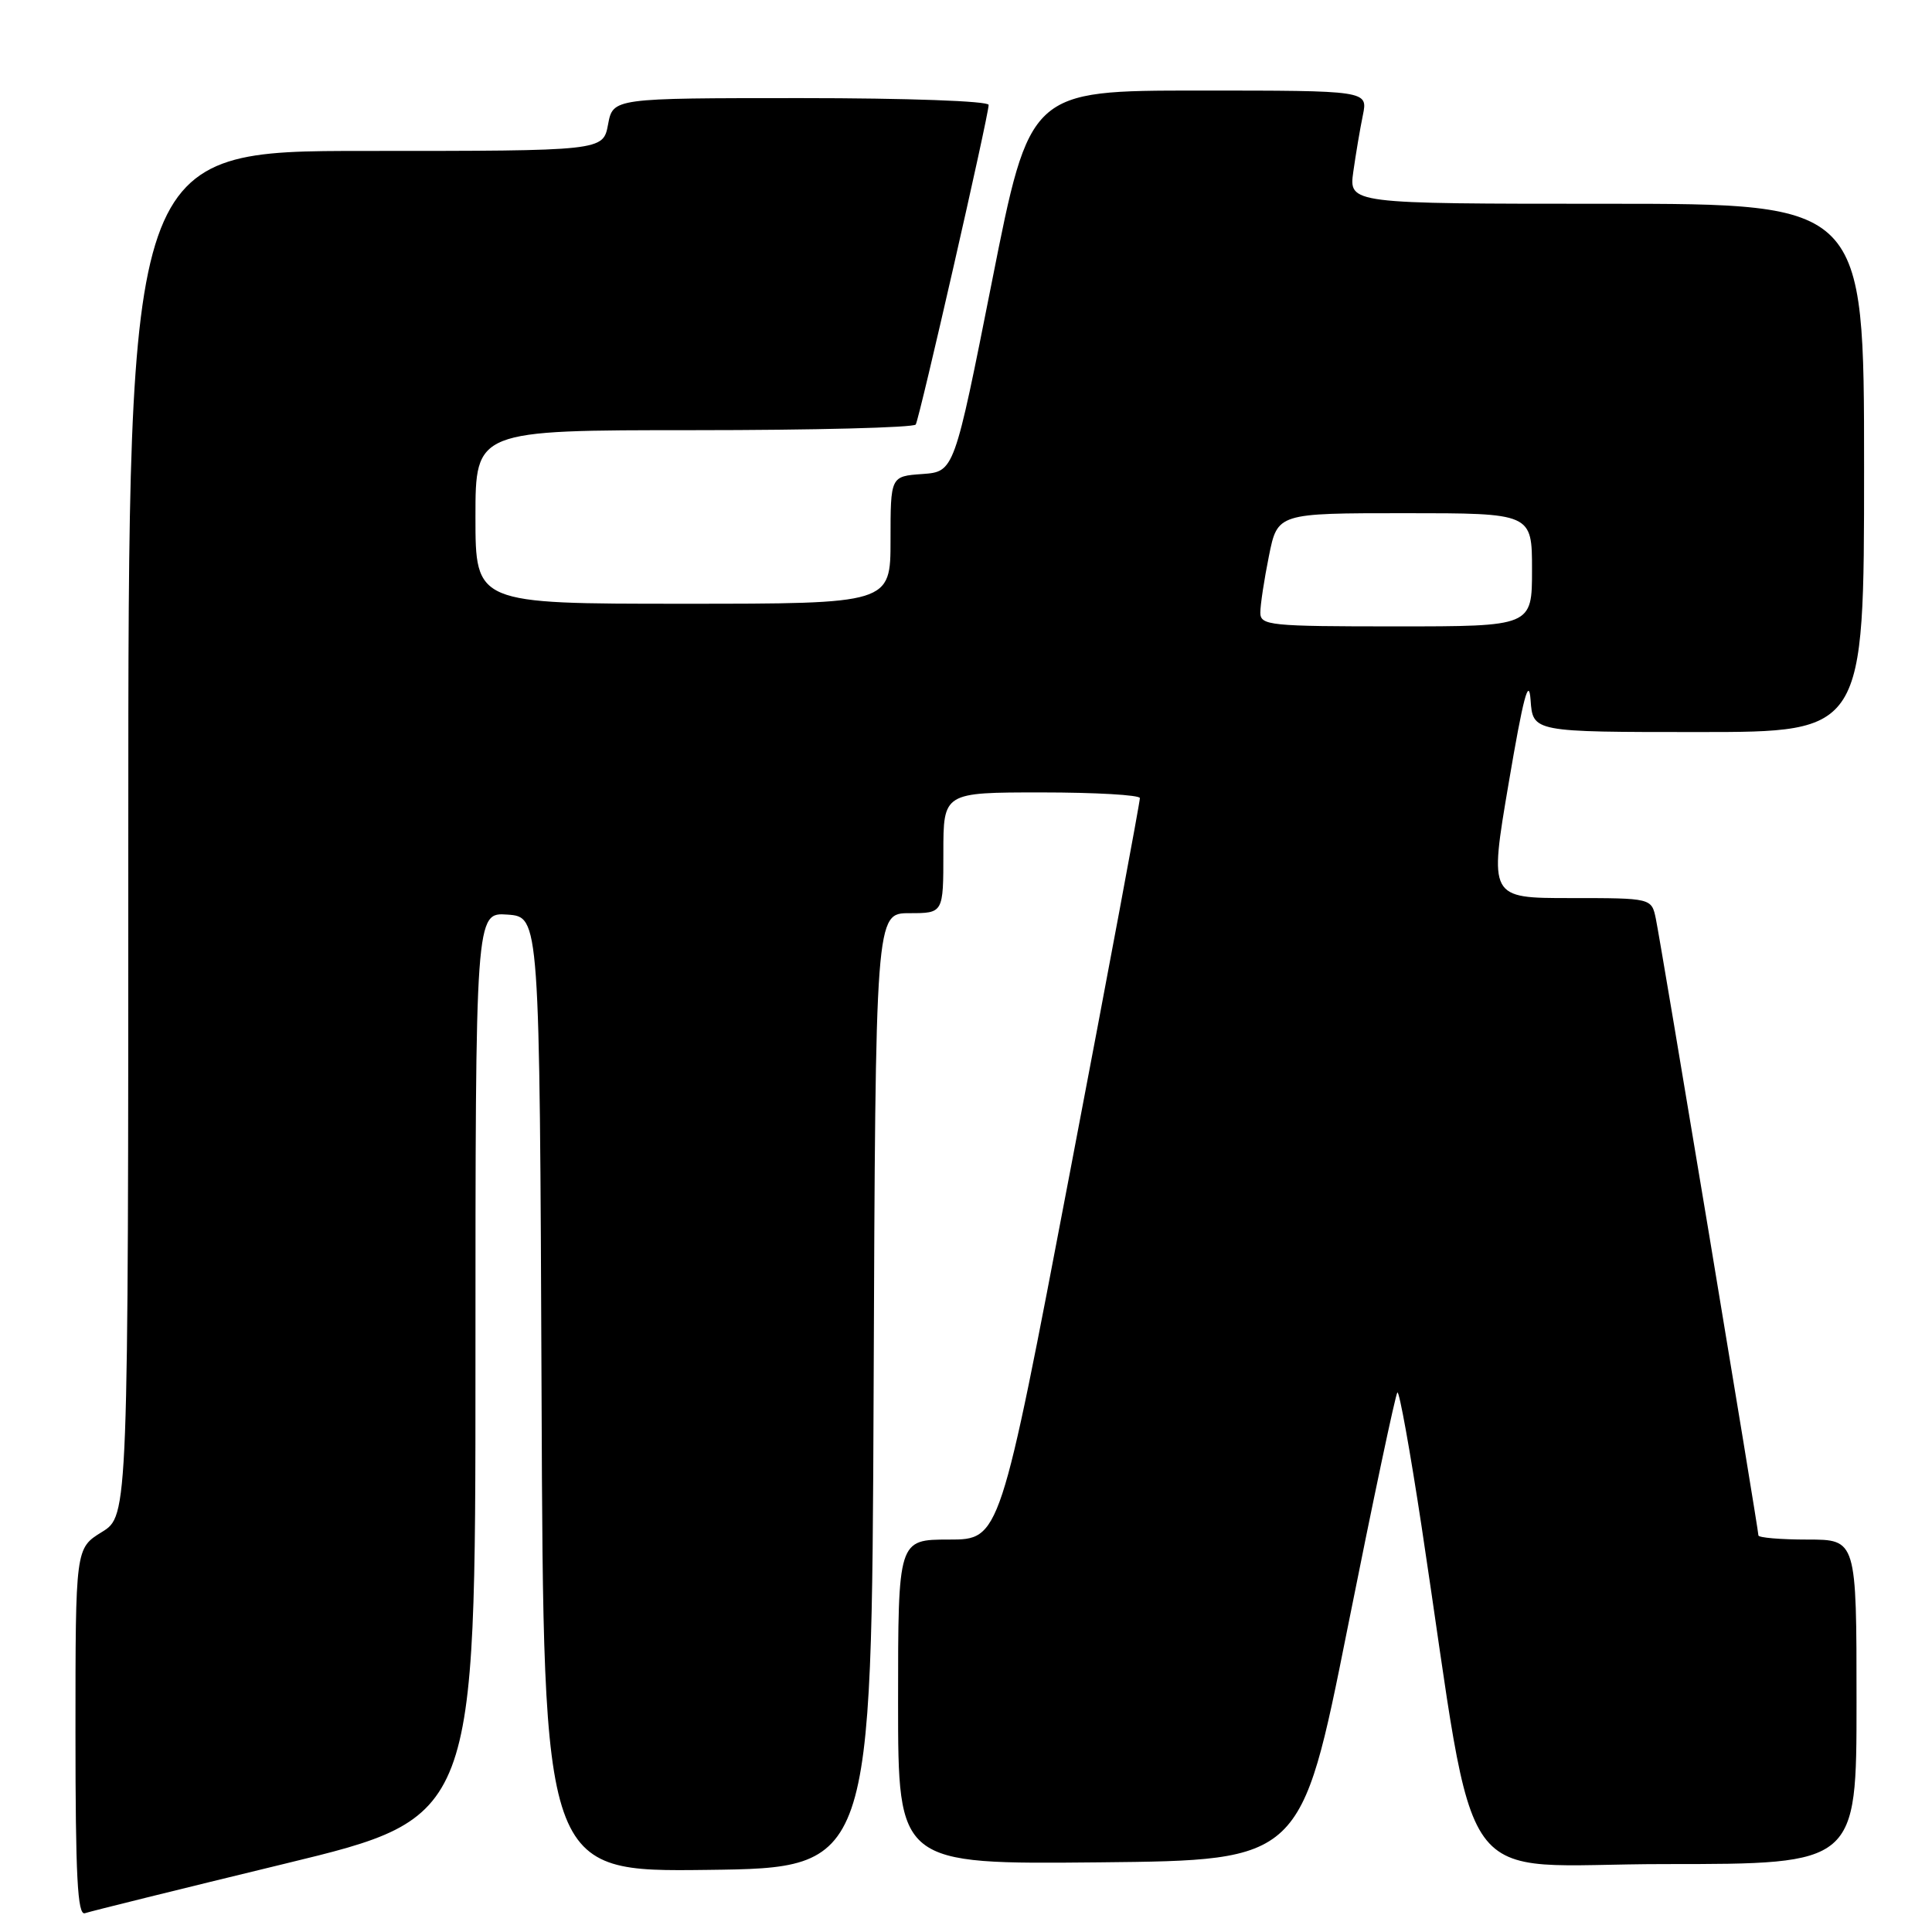 <?xml version="1.0" encoding="UTF-8" standalone="no"?>
<!DOCTYPE svg PUBLIC "-//W3C//DTD SVG 1.1//EN" "http://www.w3.org/Graphics/SVG/1.1/DTD/svg11.dtd" >
<svg xmlns="http://www.w3.org/2000/svg" xmlns:xlink="http://www.w3.org/1999/xlink" version="1.1" viewBox="0 0 256 256">
 <g >
 <path fill="currentColor"
d=" M 37.75 246.95 C 63.00 240.83 63.00 240.83 63.00 180.86 C 63.00 120.89 63.00 120.89 67.25 121.19 C 71.50 121.50 71.50 121.50 71.76 184.77 C 72.01 248.04 72.01 248.04 93.76 247.77 C 115.50 247.50 115.50 247.50 115.76 184.25 C 116.01 121.00 116.01 121.00 120.51 121.00 C 125.00 121.00 125.00 121.00 125.00 113.00 C 125.00 105.00 125.00 105.00 138.00 105.00 C 145.15 105.00 151.02 105.34 151.04 105.75 C 151.07 106.16 146.91 128.44 141.79 155.25 C 132.50 204.00 132.50 204.00 125.75 204.00 C 119.00 204.00 119.00 204.00 119.00 225.52 C 119.00 247.03 119.00 247.03 145.70 246.77 C 172.41 246.50 172.41 246.50 178.56 215.73 C 181.94 198.80 184.91 184.75 185.16 184.51 C 185.41 184.26 186.85 192.26 188.37 202.28 C 195.94 252.31 192.11 247.00 220.63 247.00 C 246.00 247.00 246.00 247.00 246.00 225.50 C 246.00 204.00 246.00 204.00 239.50 204.00 C 235.93 204.00 233.00 203.75 233.00 203.45 C 233.00 202.67 220.09 125.04 219.41 121.75 C 218.84 119.00 218.84 119.00 208.08 119.00 C 197.32 119.00 197.32 119.00 199.91 103.75 C 201.83 92.42 202.58 89.59 202.81 92.75 C 203.11 97.00 203.11 97.00 225.06 97.00 C 247.00 97.00 247.00 97.00 247.00 62.00 C 247.00 27.00 247.00 27.00 212.86 27.00 C 178.73 27.00 178.73 27.00 179.32 22.75 C 179.65 20.41 180.22 17.04 180.59 15.25 C 181.25 12.00 181.25 12.00 158.85 12.00 C 136.45 12.00 136.45 12.00 131.45 37.25 C 126.44 62.50 126.44 62.50 122.22 62.81 C 118.00 63.11 118.00 63.11 118.00 71.56 C 118.00 80.00 118.00 80.00 90.50 80.00 C 63.00 80.00 63.00 80.00 63.00 68.50 C 63.00 57.00 63.00 57.00 91.94 57.00 C 107.86 57.00 121.09 56.66 121.34 56.25 C 121.85 55.41 131.00 15.31 131.00 13.90 C 131.00 13.39 120.20 13.00 106.11 13.00 C 81.22 13.00 81.22 13.00 80.57 16.50 C 79.91 20.00 79.91 20.00 48.45 20.00 C 17.00 20.00 17.00 20.00 17.00 110.42 C 17.00 200.84 17.00 200.84 13.50 203.00 C 10.00 205.16 10.00 205.16 10.00 229.55 C 10.00 248.62 10.27 253.84 11.25 253.51 C 11.94 253.27 23.86 250.32 37.75 246.95 Z  M 167.00 81.17 C 167.00 80.16 167.51 76.78 168.14 73.67 C 169.28 68.00 169.28 68.00 186.14 68.00 C 203.00 68.00 203.00 68.00 203.00 75.50 C 203.00 83.00 203.00 83.00 185.00 83.00 C 168.21 83.00 167.00 82.88 167.00 81.17 Z "/>
</g>
</svg>